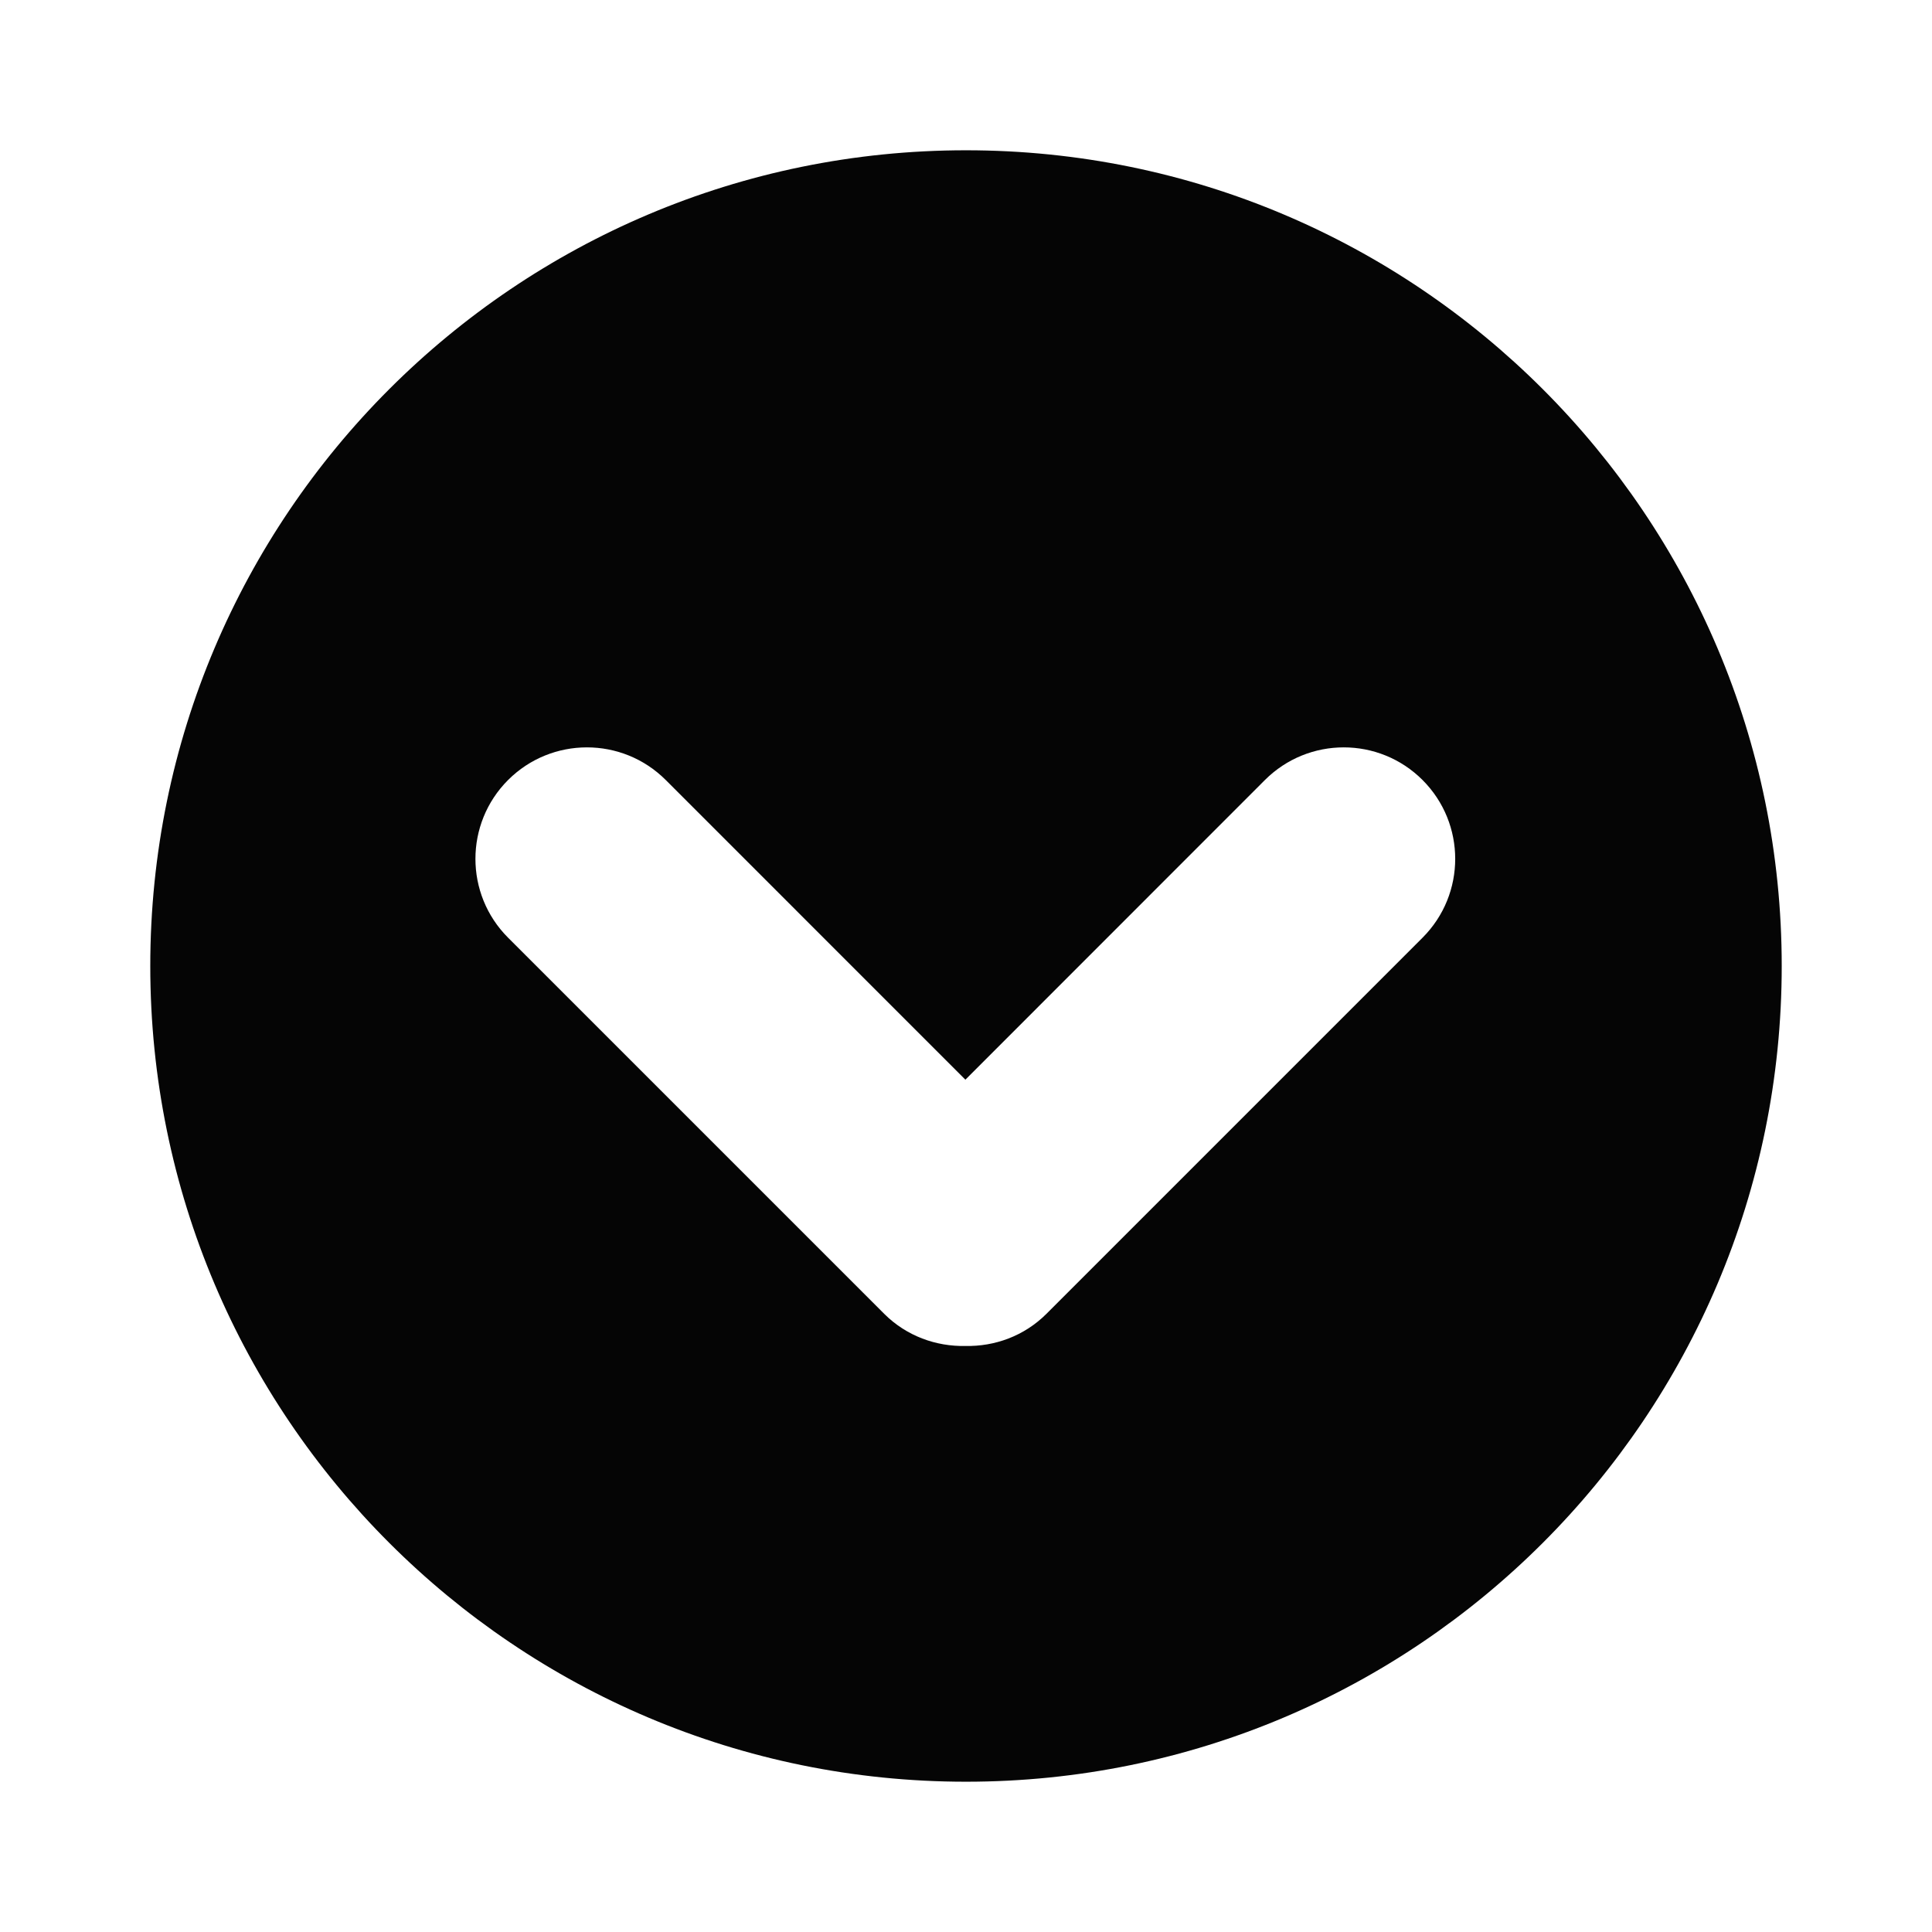 <?xml version="1.0" encoding="utf-8"?>
<!-- Generator: Adobe Illustrator 16.0.0, SVG Export Plug-In . SVG Version: 6.00 Build 0)  -->
<!DOCTYPE svg PUBLIC "-//W3C//DTD SVG 1.1//EN" "http://www.w3.org/Graphics/SVG/1.1/DTD/svg11.dtd">
<svg version="1.1" id="Layer_1" xmlns="http://www.w3.org/2000/svg" xmlns:xlink="http://www.w3.org/1999/xlink" x="0px" y="0px"
	 width="1000px" height="1000px" viewBox="0 0 1000 1000" enable-background="new 0 0 1000 1000" xml:space="preserve">
<path fill-rule="evenodd" clip-rule="evenodd" fill="#050505" d="M500,922.215C266.825,922.215,77.784,733.229,77.784,500
	C77.784,266.825,266.825,77.784,500,77.784c233.229,0,422.215,189.041,422.215,422.216C922.215,733.229,733.229,922.215,500,922.215
	L500,922.215z M736.308,403.733c-22.513-22.526-59.046-22.526-81.587,0L499.684,558.84L344.592,403.733
	c-22.527-22.526-59.074-22.526-81.614,0c-22.527,22.541-22.527,59.088,0,81.615L457.64,680.011
	c11.559,11.545,26.897,16.988,42.044,16.658c15.146,0.33,30.431-5.113,41.976-16.658l194.648-194.662
	C758.849,462.821,758.849,426.274,736.308,403.733L736.308,403.733z"/>
</svg>
